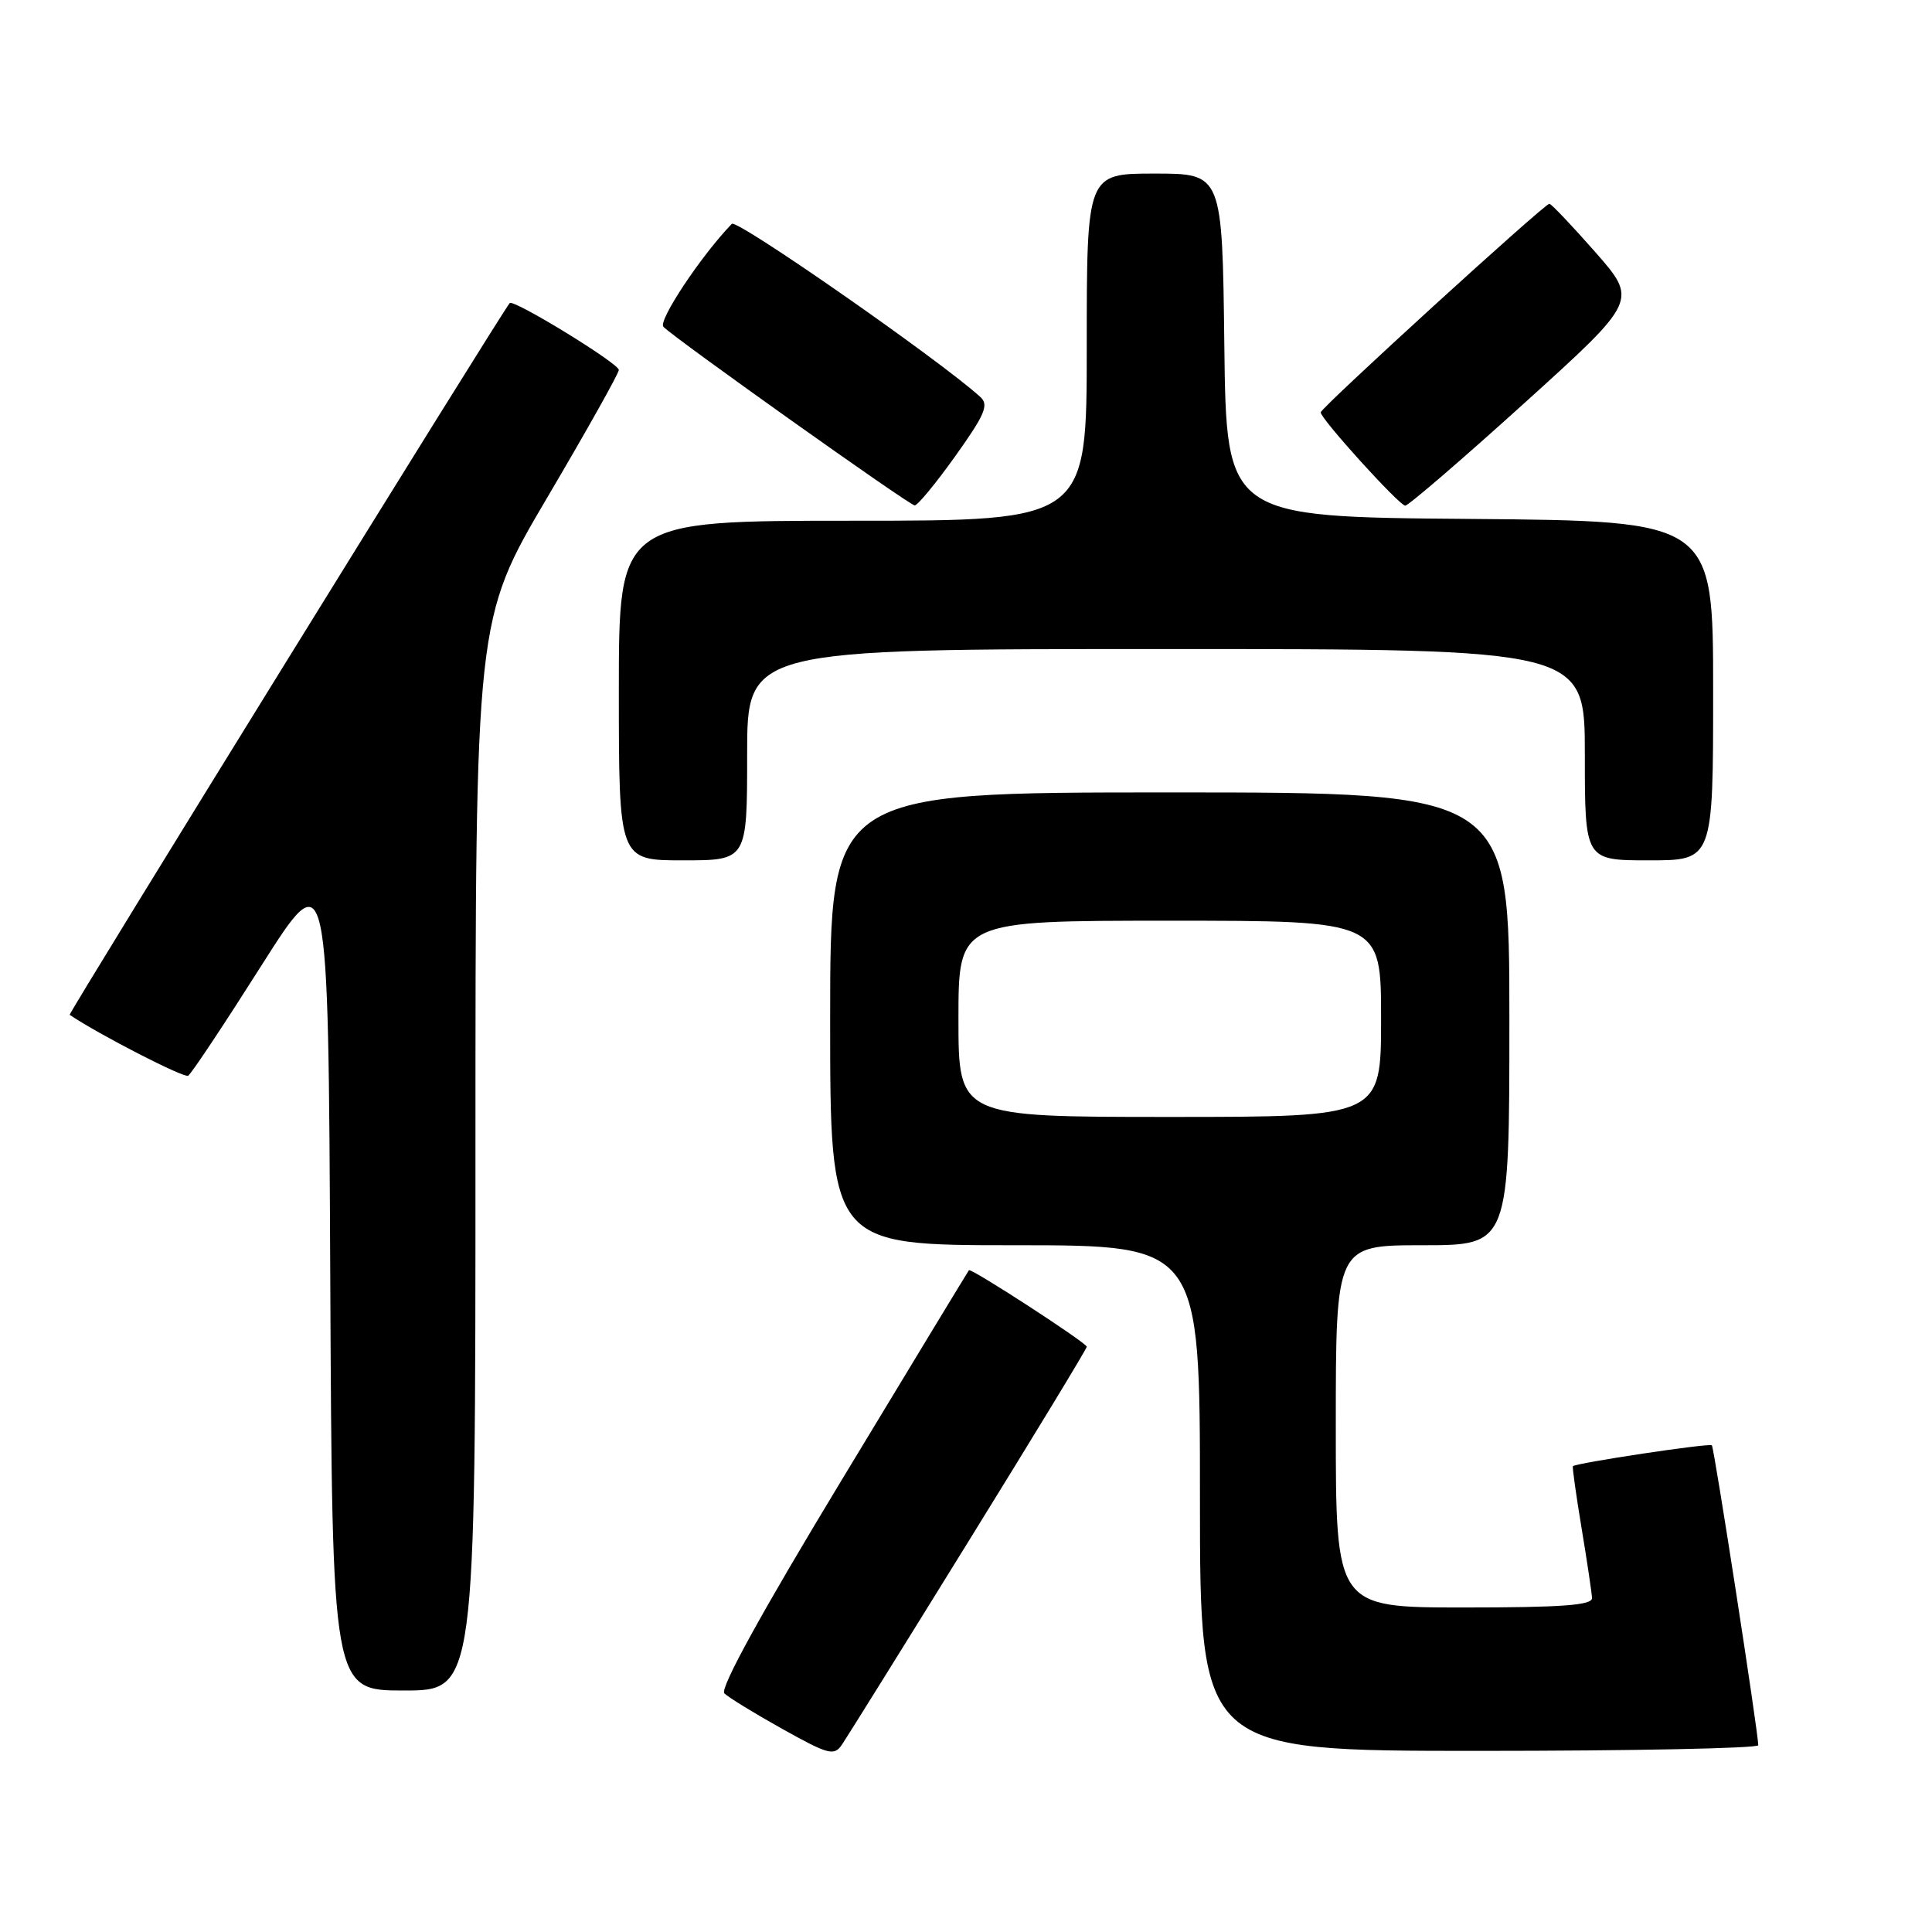 <?xml version="1.0" encoding="UTF-8" standalone="no"?>
<!DOCTYPE svg PUBLIC "-//W3C//DTD SVG 1.1//EN" "http://www.w3.org/Graphics/SVG/1.1/DTD/svg11.dtd" >
<svg xmlns="http://www.w3.org/2000/svg" xmlns:xlink="http://www.w3.org/1999/xlink" version="1.1" viewBox="0 0 256 256">
 <g >
 <path fill="currentColor"
d=" M 128.35 204.21 C 136.96 190.30 144.00 178.71 144.00 178.45 C 144.00 177.94 128.66 167.98 128.39 168.31 C 128.30 168.41 120.75 180.85 111.62 195.96 C 100.93 213.62 95.35 223.75 95.98 224.38 C 96.51 224.91 99.97 227.03 103.68 229.10 C 109.79 232.51 110.52 232.70 111.56 231.18 C 112.19 230.26 119.75 218.12 128.35 204.21 Z  M 232.98 231.25 C 232.95 229.39 227.13 191.79 226.83 191.51 C 226.50 191.19 208.77 193.86 208.42 194.28 C 208.32 194.40 208.84 198.10 209.57 202.50 C 210.30 206.90 210.92 211.06 210.95 211.75 C 210.99 212.70 206.96 213.00 194.00 213.00 C 177.00 213.00 177.00 213.00 177.00 189.00 C 177.00 165.00 177.00 165.00 188.50 165.00 C 200.00 165.00 200.00 165.00 200.00 135.00 C 200.00 105.00 200.00 105.00 155.00 105.00 C 110.00 105.00 110.00 105.00 110.00 135.00 C 110.00 165.00 110.00 165.00 134.50 165.00 C 159.00 165.00 159.00 165.00 159.00 198.50 C 159.00 232.00 159.00 232.00 196.00 232.00 C 216.35 232.00 232.99 231.66 232.98 231.25 Z  M 63.00 153.04 C 63.00 82.08 63.00 82.08 72.50 65.95 C 77.73 57.08 82.00 49.46 82.00 49.02 C 82.00 48.16 68.04 39.60 67.54 40.16 C 66.54 41.27 9.01 134.32 9.23 134.47 C 13.08 137.07 24.39 142.88 24.93 142.54 C 25.35 142.29 29.69 135.75 34.59 128.02 C 43.50 113.97 43.50 113.97 43.76 168.98 C 44.02 224.00 44.02 224.00 53.51 224.00 C 63.00 224.00 63.00 224.00 63.00 153.04 Z  M 99.00 100.00 C 99.00 86.00 99.00 86.00 154.50 86.00 C 210.00 86.00 210.00 86.00 210.00 100.00 C 210.00 114.00 210.00 114.00 218.50 114.00 C 227.00 114.00 227.00 114.00 227.00 91.51 C 227.00 69.03 227.00 69.03 194.75 68.76 C 162.50 68.50 162.50 68.50 162.23 45.75 C 161.96 23.00 161.96 23.00 152.98 23.00 C 144.00 23.00 144.00 23.00 144.00 46.00 C 144.00 69.00 144.00 69.00 113.00 69.00 C 82.00 69.00 82.00 69.00 82.00 91.50 C 82.00 114.00 82.00 114.00 90.50 114.00 C 99.00 114.00 99.00 114.00 99.00 100.00 Z  M 126.59 60.43 C 130.53 54.90 131.06 53.65 129.89 52.59 C 124.48 47.68 97.63 28.98 96.97 29.66 C 92.91 33.86 87.14 42.54 87.91 43.31 C 89.57 44.97 120.48 66.94 121.20 66.97 C 121.58 66.99 124.01 64.04 126.59 60.43 Z  M 201.99 53.41 C 217.01 39.82 217.01 39.82 211.39 33.41 C 208.29 29.89 205.55 27.00 205.30 27.00 C 204.64 27.00 175.00 54.05 175.00 54.64 C 175.00 55.51 185.42 67.00 186.20 67.00 C 186.62 67.00 193.72 60.89 201.99 53.41 Z  M 127.00 135.00 C 127.00 122.00 127.00 122.00 155.00 122.00 C 183.00 122.00 183.00 122.00 183.00 135.00 C 183.00 148.00 183.00 148.00 155.00 148.00 C 127.00 148.00 127.00 148.00 127.00 135.00 Z "/>
</g>
</svg>